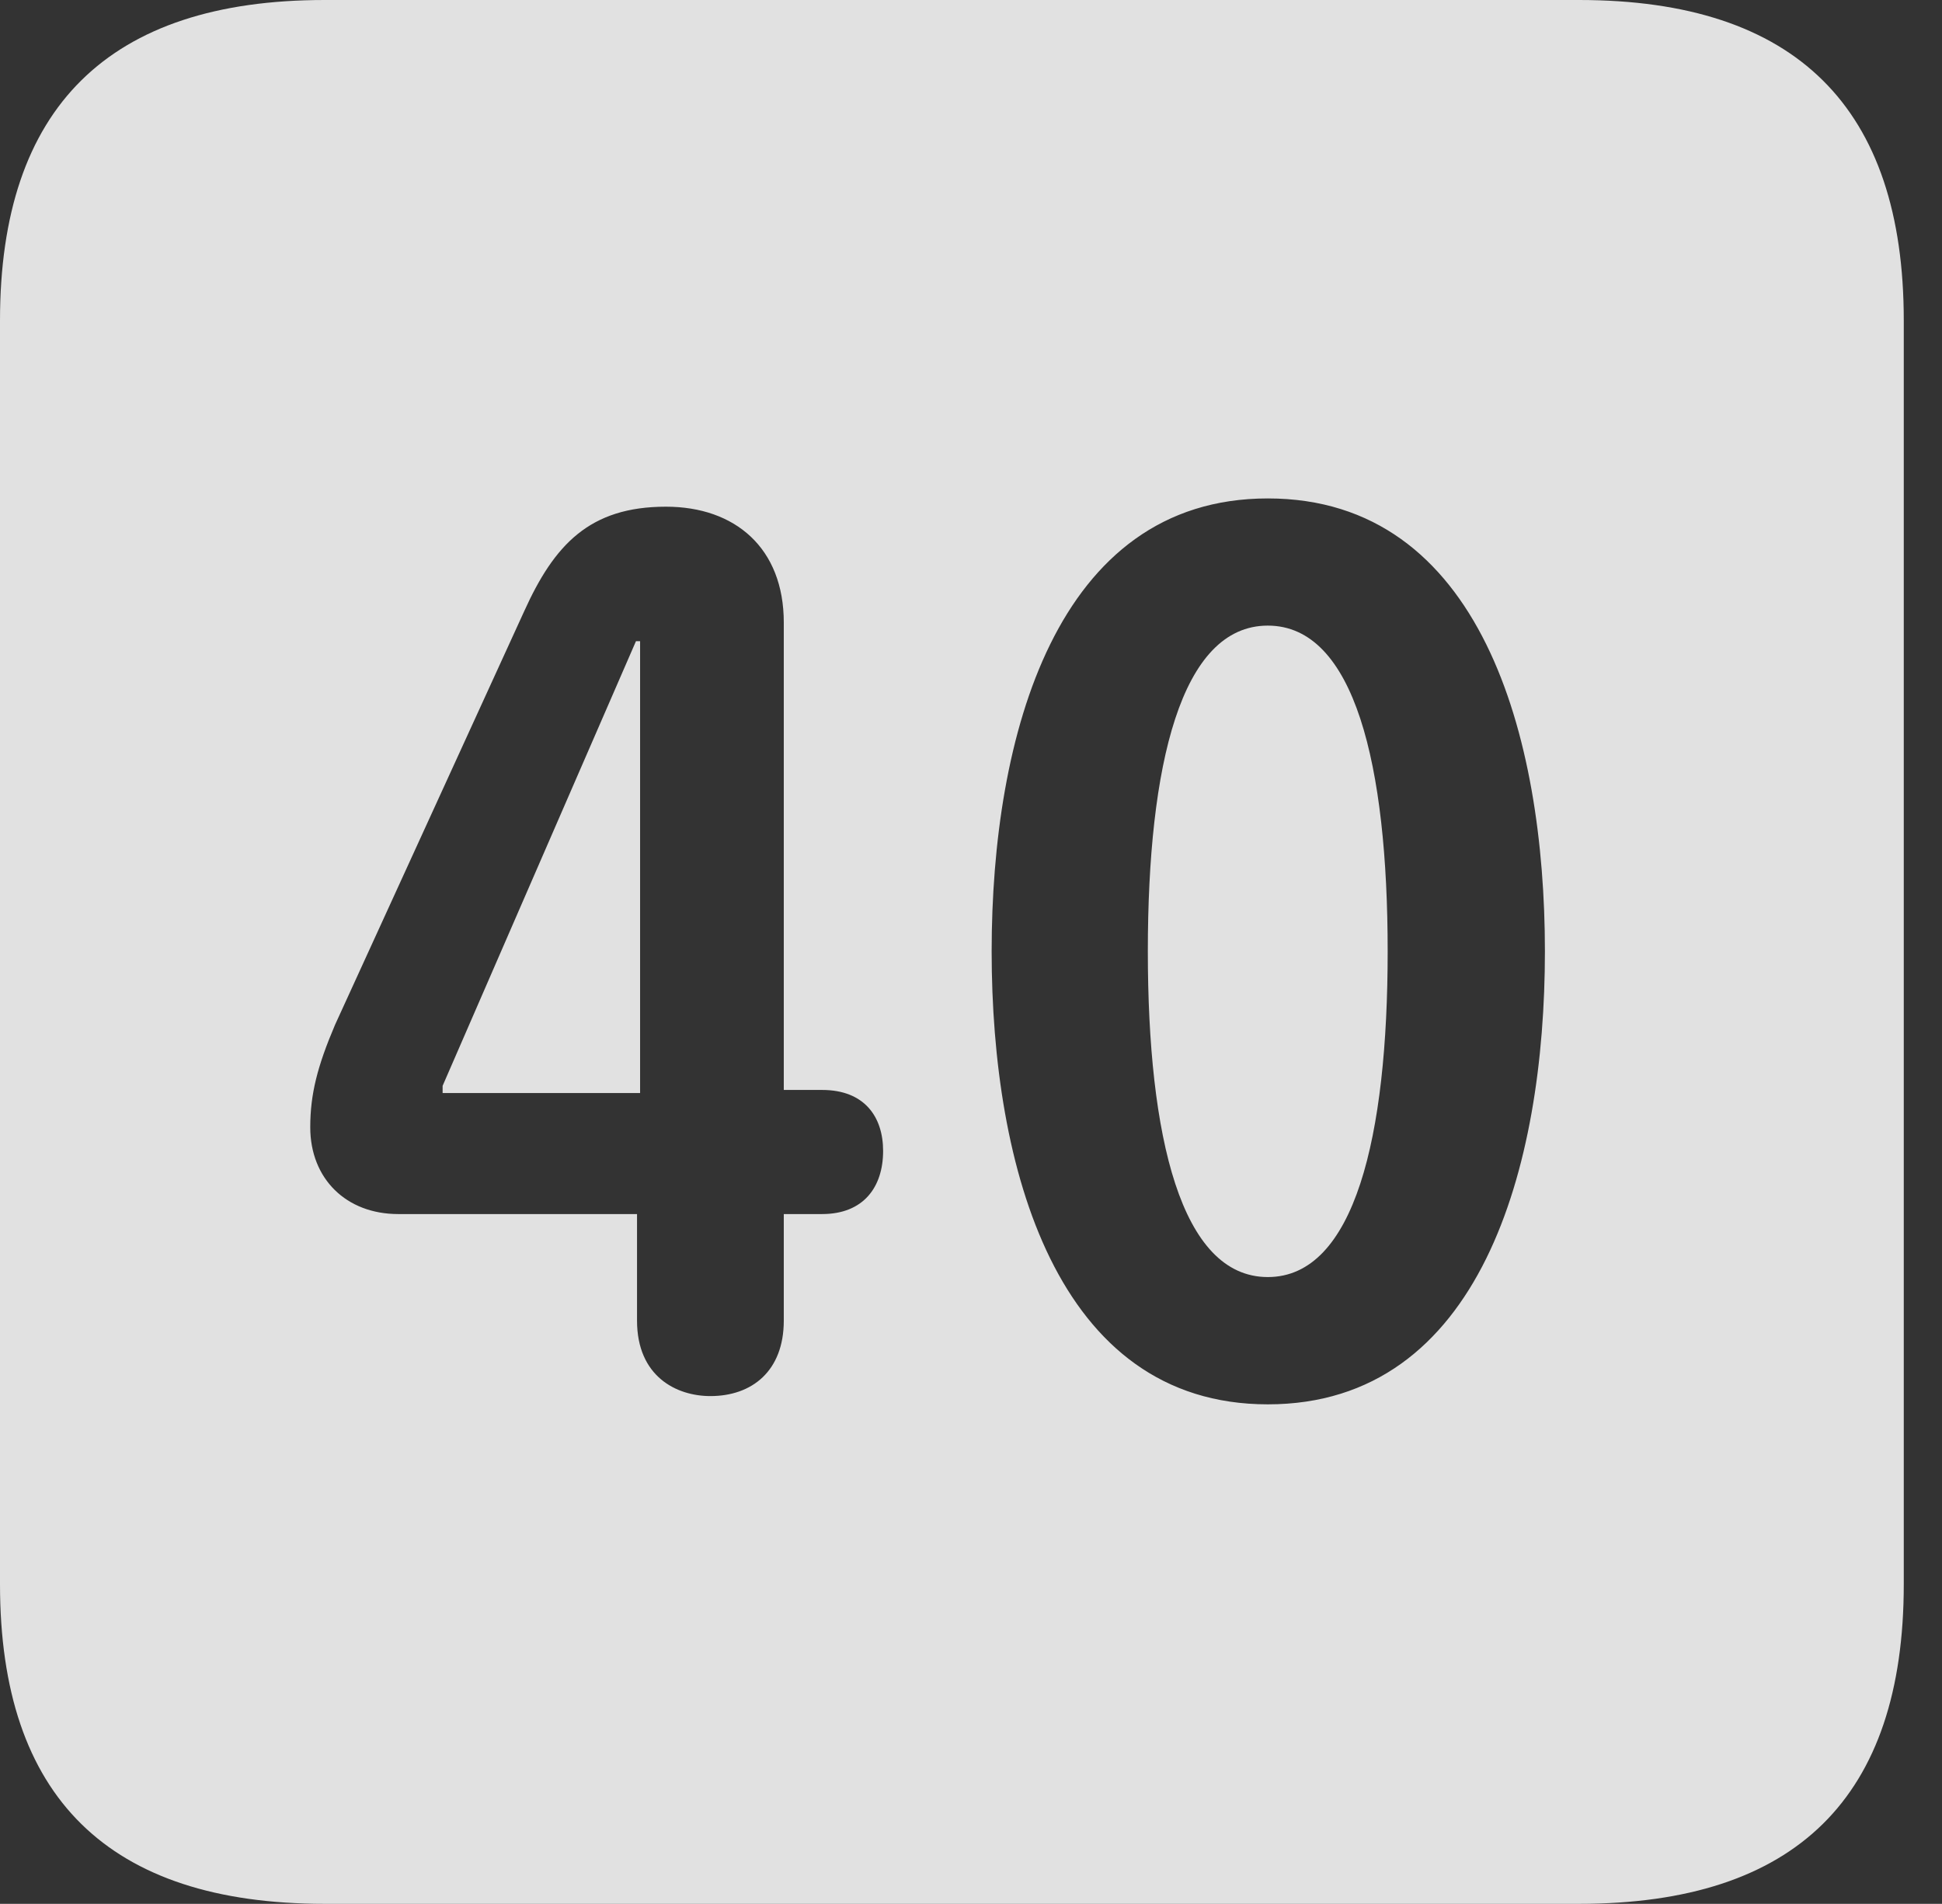 <?xml version="1.0" encoding="UTF-8"?>
<!--Generator: Apple Native CoreSVG 341-->
<!DOCTYPE svg
PUBLIC "-//W3C//DTD SVG 1.1//EN"
       "http://www.w3.org/Graphics/SVG/1.1/DTD/svg11.dtd">
<svg version="1.1" xmlns="http://www.w3.org/2000/svg" xmlns:xlink="http://www.w3.org/1999/xlink" viewBox="0 0 18.34 17.979">
 <rect x="0" y="0" width="18.34" height="17.979" fill="#333333" stroke="none"/>
 <g>
  <rect height="17.979" opacity="0" width="18.34" x="0" y="0"/>
  <path d="M17.979 3.027L17.979 14.961C17.979 16.973 16.963 17.979 14.912 17.979L3.066 17.979C1.025 17.979 0 16.973 0 14.961L0 3.027C0 1.016 1.025 0 3.066 0L14.912 0C16.963 0 17.979 1.016 17.979 3.027ZM9.365 8.984C9.365 11.016 9.971 13.262 11.973 13.262C13.984 13.262 14.59 11.016 14.59 8.984C14.59 6.953 13.984 4.707 11.973 4.707C9.971 4.707 9.365 6.953 9.365 8.984ZM4.951 5.771L3.164 9.678C2.998 10.068 2.93 10.332 2.93 10.645C2.93 11.133 3.271 11.465 3.76 11.465L6.016 11.465L6.016 12.471C6.016 12.998 6.387 13.184 6.709 13.184C7.1 13.184 7.402 12.949 7.402 12.471L7.402 11.465L7.764 11.465C8.154 11.465 8.34 11.211 8.34 10.869C8.34 10.547 8.164 10.293 7.764 10.293L7.402 10.293L7.402 5.879C7.402 5.176 6.943 4.785 6.289 4.785C5.566 4.785 5.234 5.146 4.951 5.771ZM13.105 8.984C13.105 10.732 12.793 12.06 11.973 12.06C11.152 12.06 10.84 10.732 10.84 8.984C10.84 7.227 11.152 5.908 11.973 5.908C12.793 5.908 13.105 7.227 13.105 8.984ZM6.045 10.322L4.18 10.322L4.18 10.254L6.006 6.055L6.045 6.055Z" fill="white" fill-opacity="0.85"/>
 </g>
</svg>
